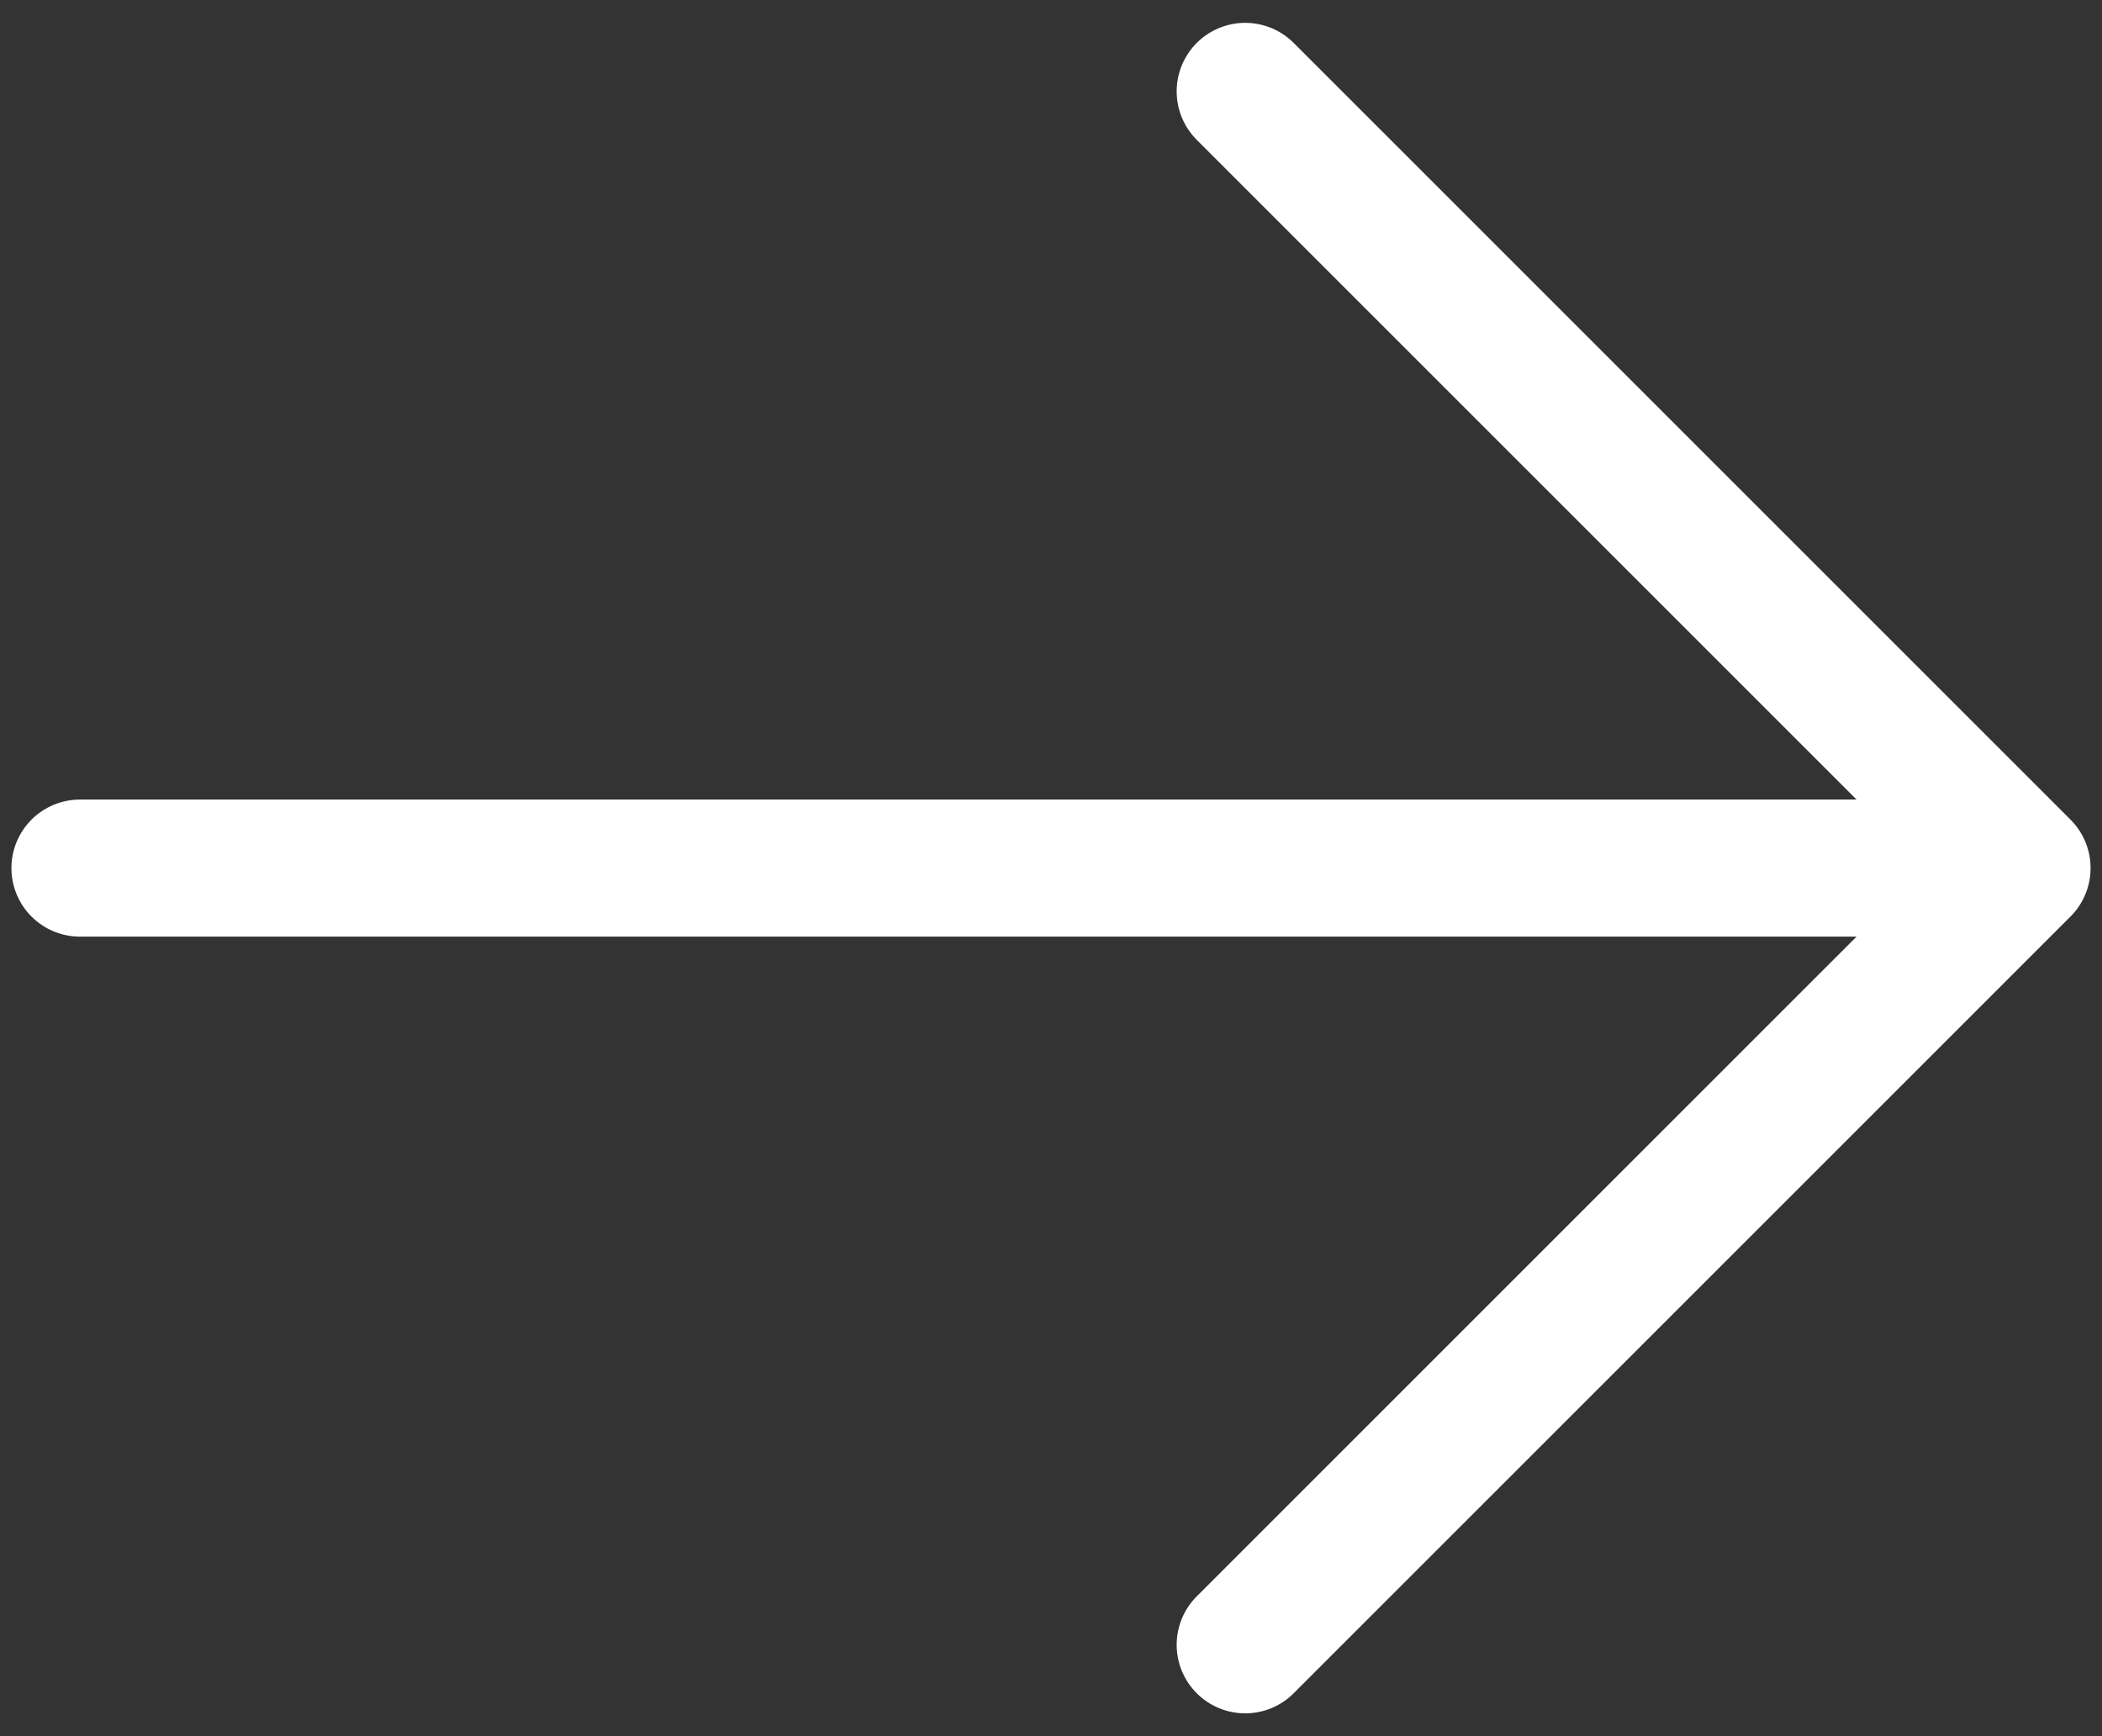 <svg width="23" height="19" viewBox="0 0 23 19" fill="none" xmlns="http://www.w3.org/2000/svg">
<rect x="0" y="0" width="23" height="19" fill="#333333" stroke="none"/>
<path d="M22.125 9.5L0.875 9.5M22.125 9.5L13.625 18M22.125 9.5L13.625 1" stroke="white" stroke-width="1.5" stroke-linecap="round" stroke-linejoin="round"/>
</svg>
